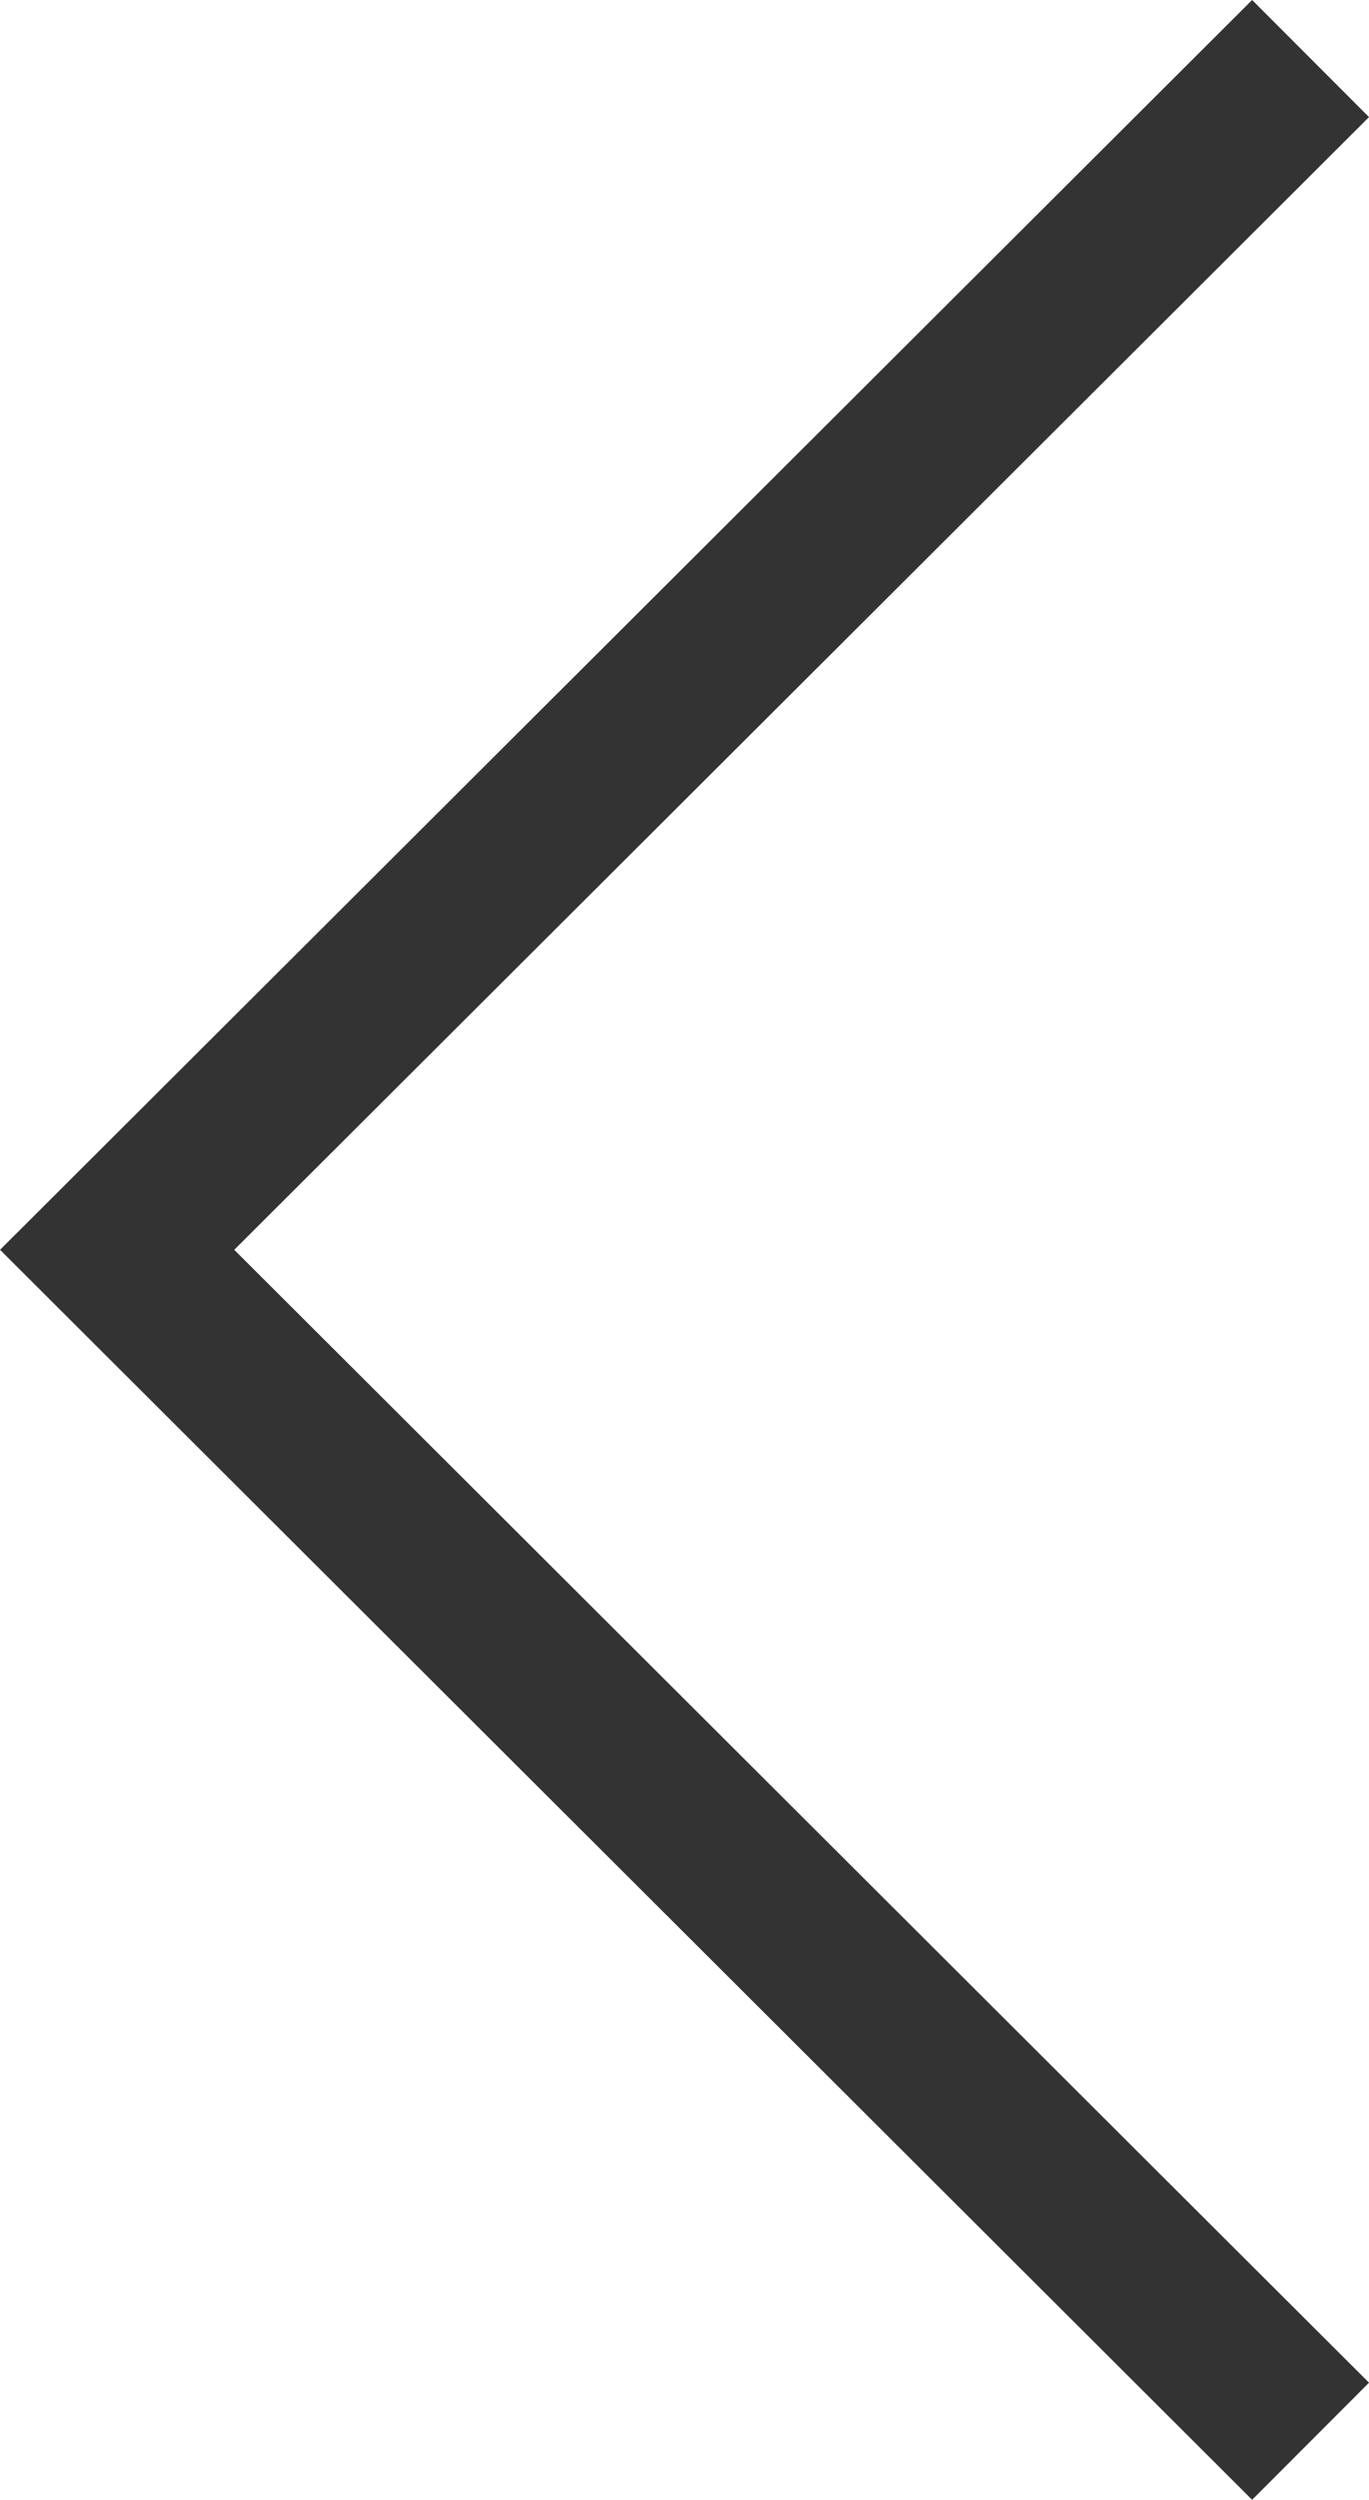 <svg xmlns="http://www.w3.org/2000/svg" width="8.274" height="15.107" viewBox="0 0 8.274 15.107">
  <path id="prev" d="M6.859,13.693,0,6.846,6.859,0" transform="translate(0.708 0.707)" fill="none" stroke="#333" stroke-linecap="square" stroke-miterlimit="79.84" stroke-width="1" fill-rule="evenodd"/>
</svg>
